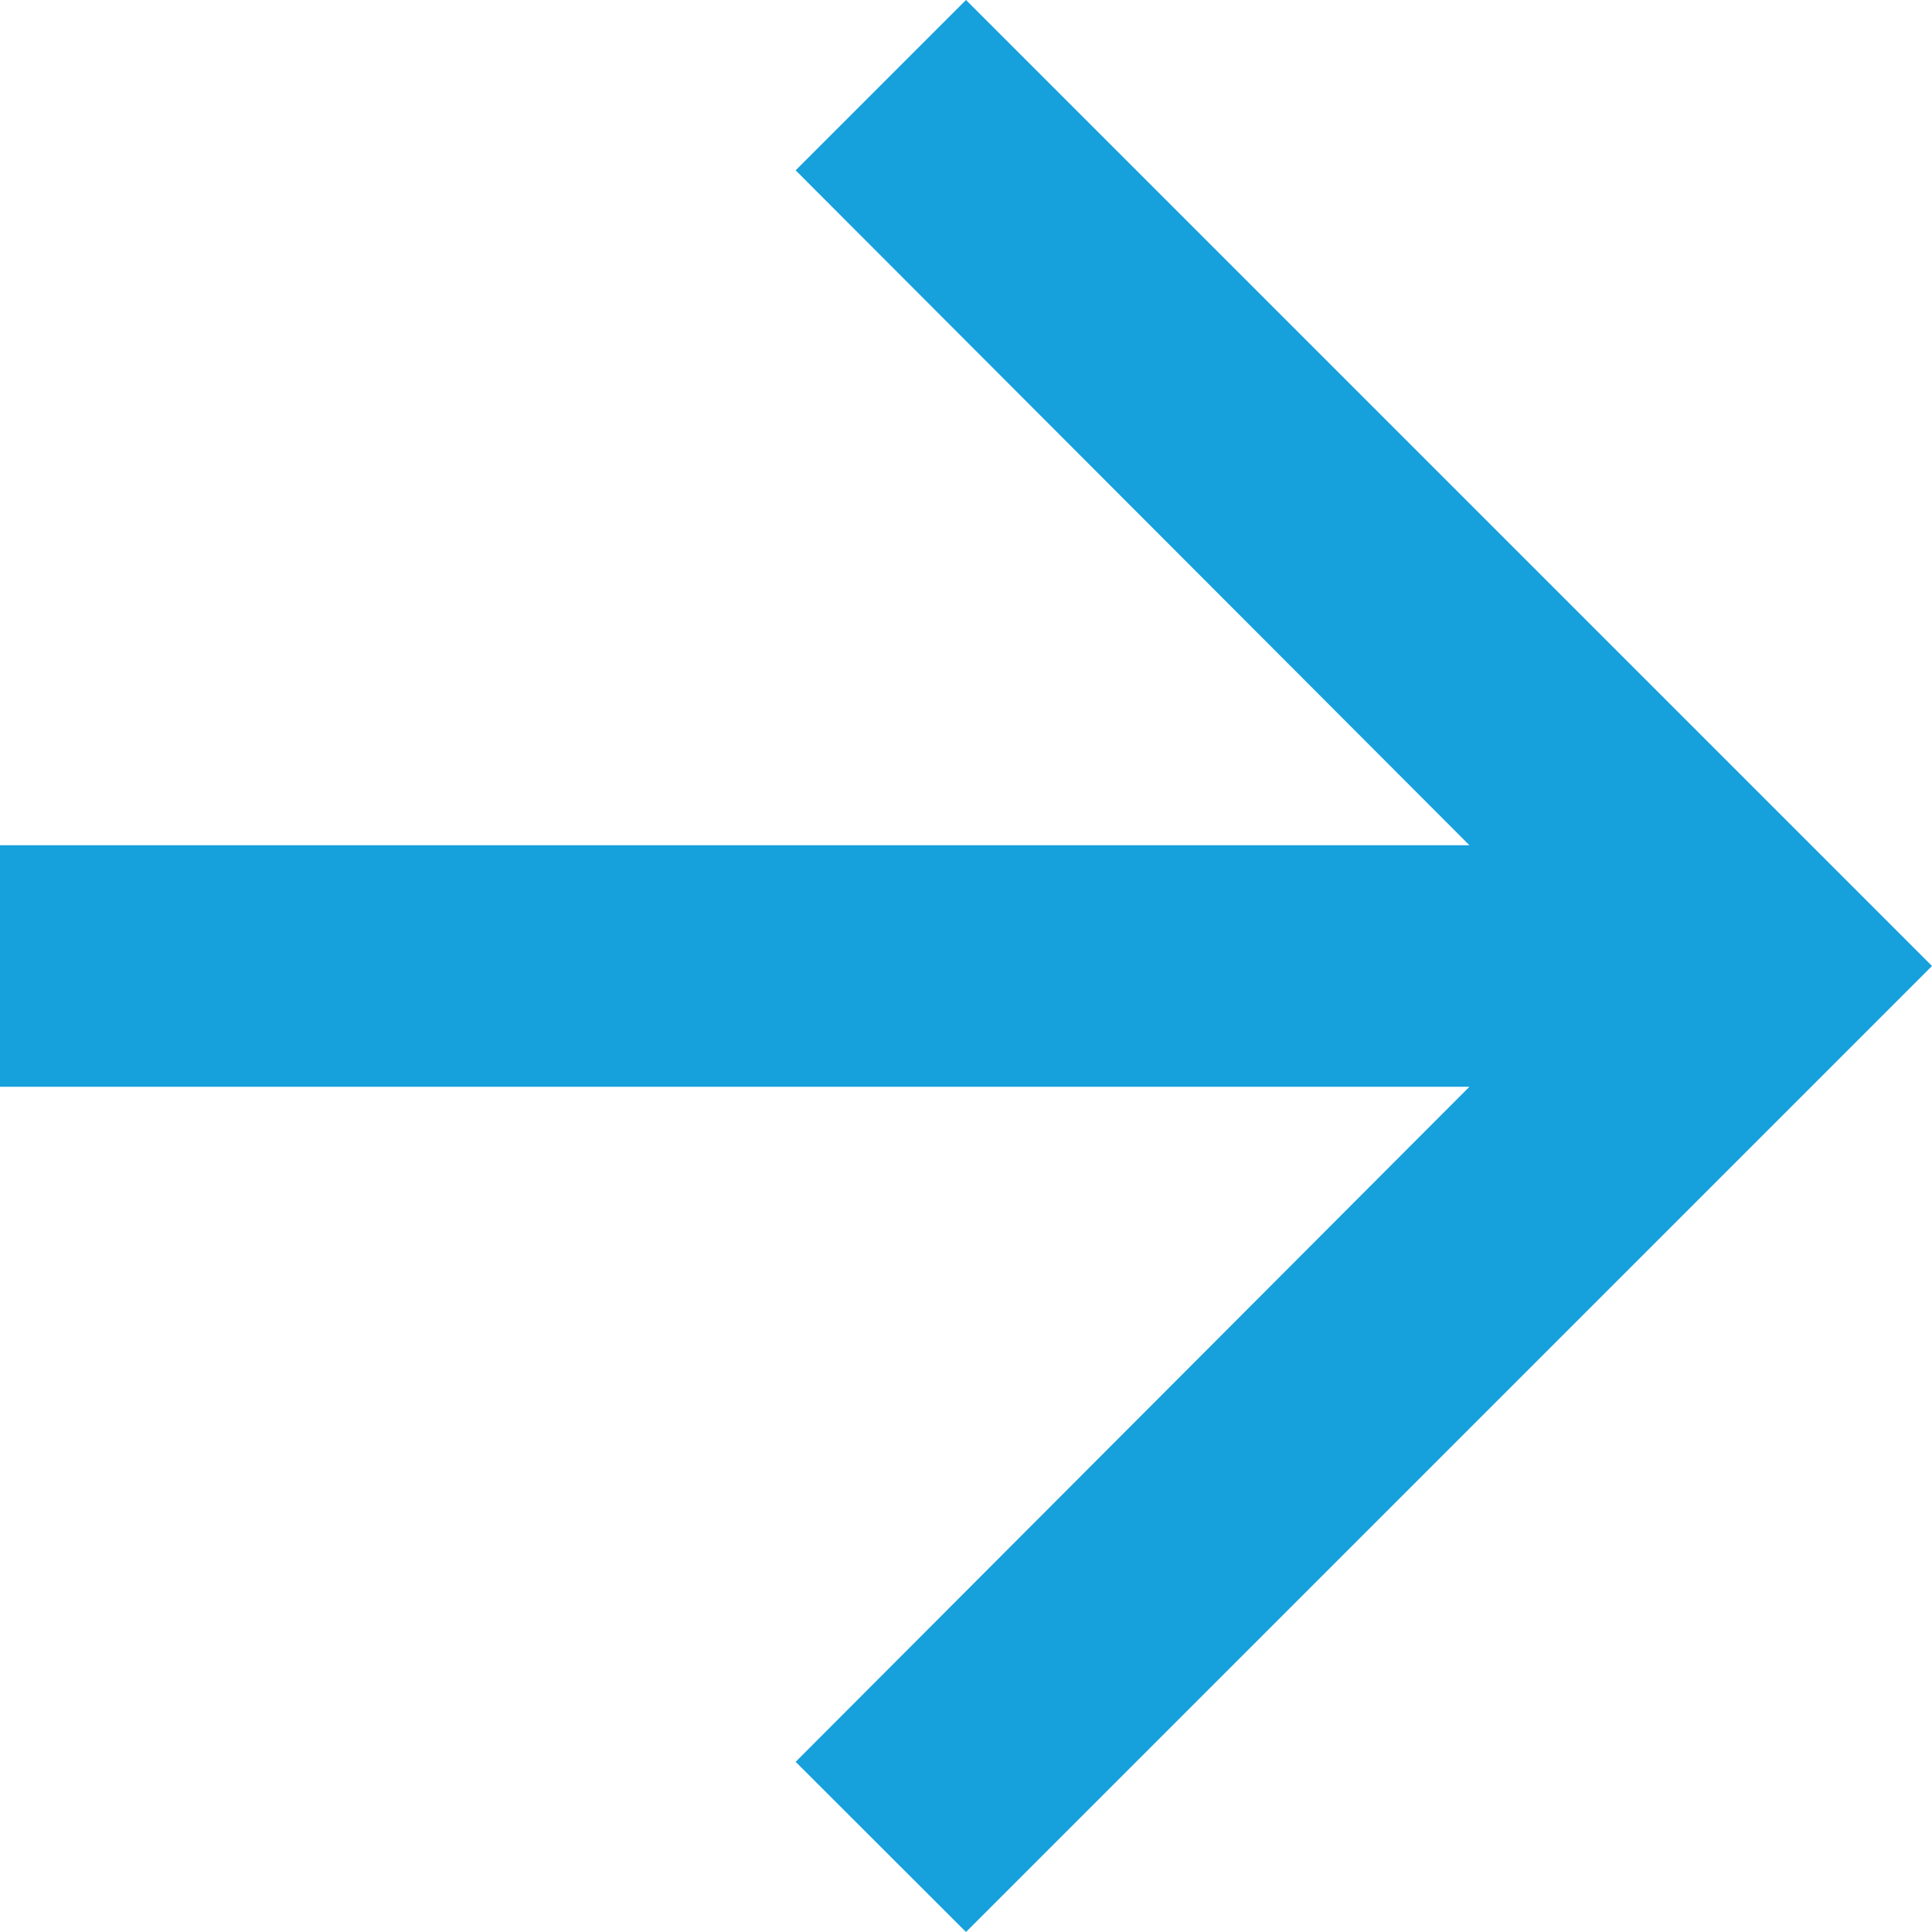 <?xml version="1.0" encoding="UTF-8"?>
<svg width="12px" height="12px" viewBox="0 0 12 12" version="1.1" xmlns="http://www.w3.org/2000/svg" xmlns:xlink="http://www.w3.org/1999/xlink">
    <!-- Generator: Sketch 48.2 (47327) - http://www.bohemiancoding.com/sketch -->
    <title>arrow_right--white</title>
    <desc>Created with Sketch.</desc>
    <defs></defs>
    <g id="Page-1" stroke="none" stroke-width="1" fill="none" fill-rule="evenodd">
        <g id="arrow_right--white" fill="#16A0DC" fill-rule="nonzero">
            <polygon id="Shape" points="6 0 4.942 1.058 9.127 5.25 0 5.25 0 6.75 9.127 6.75 4.942 10.943 6 12 12 6"></polygon>
        </g>
    </g>
</svg>